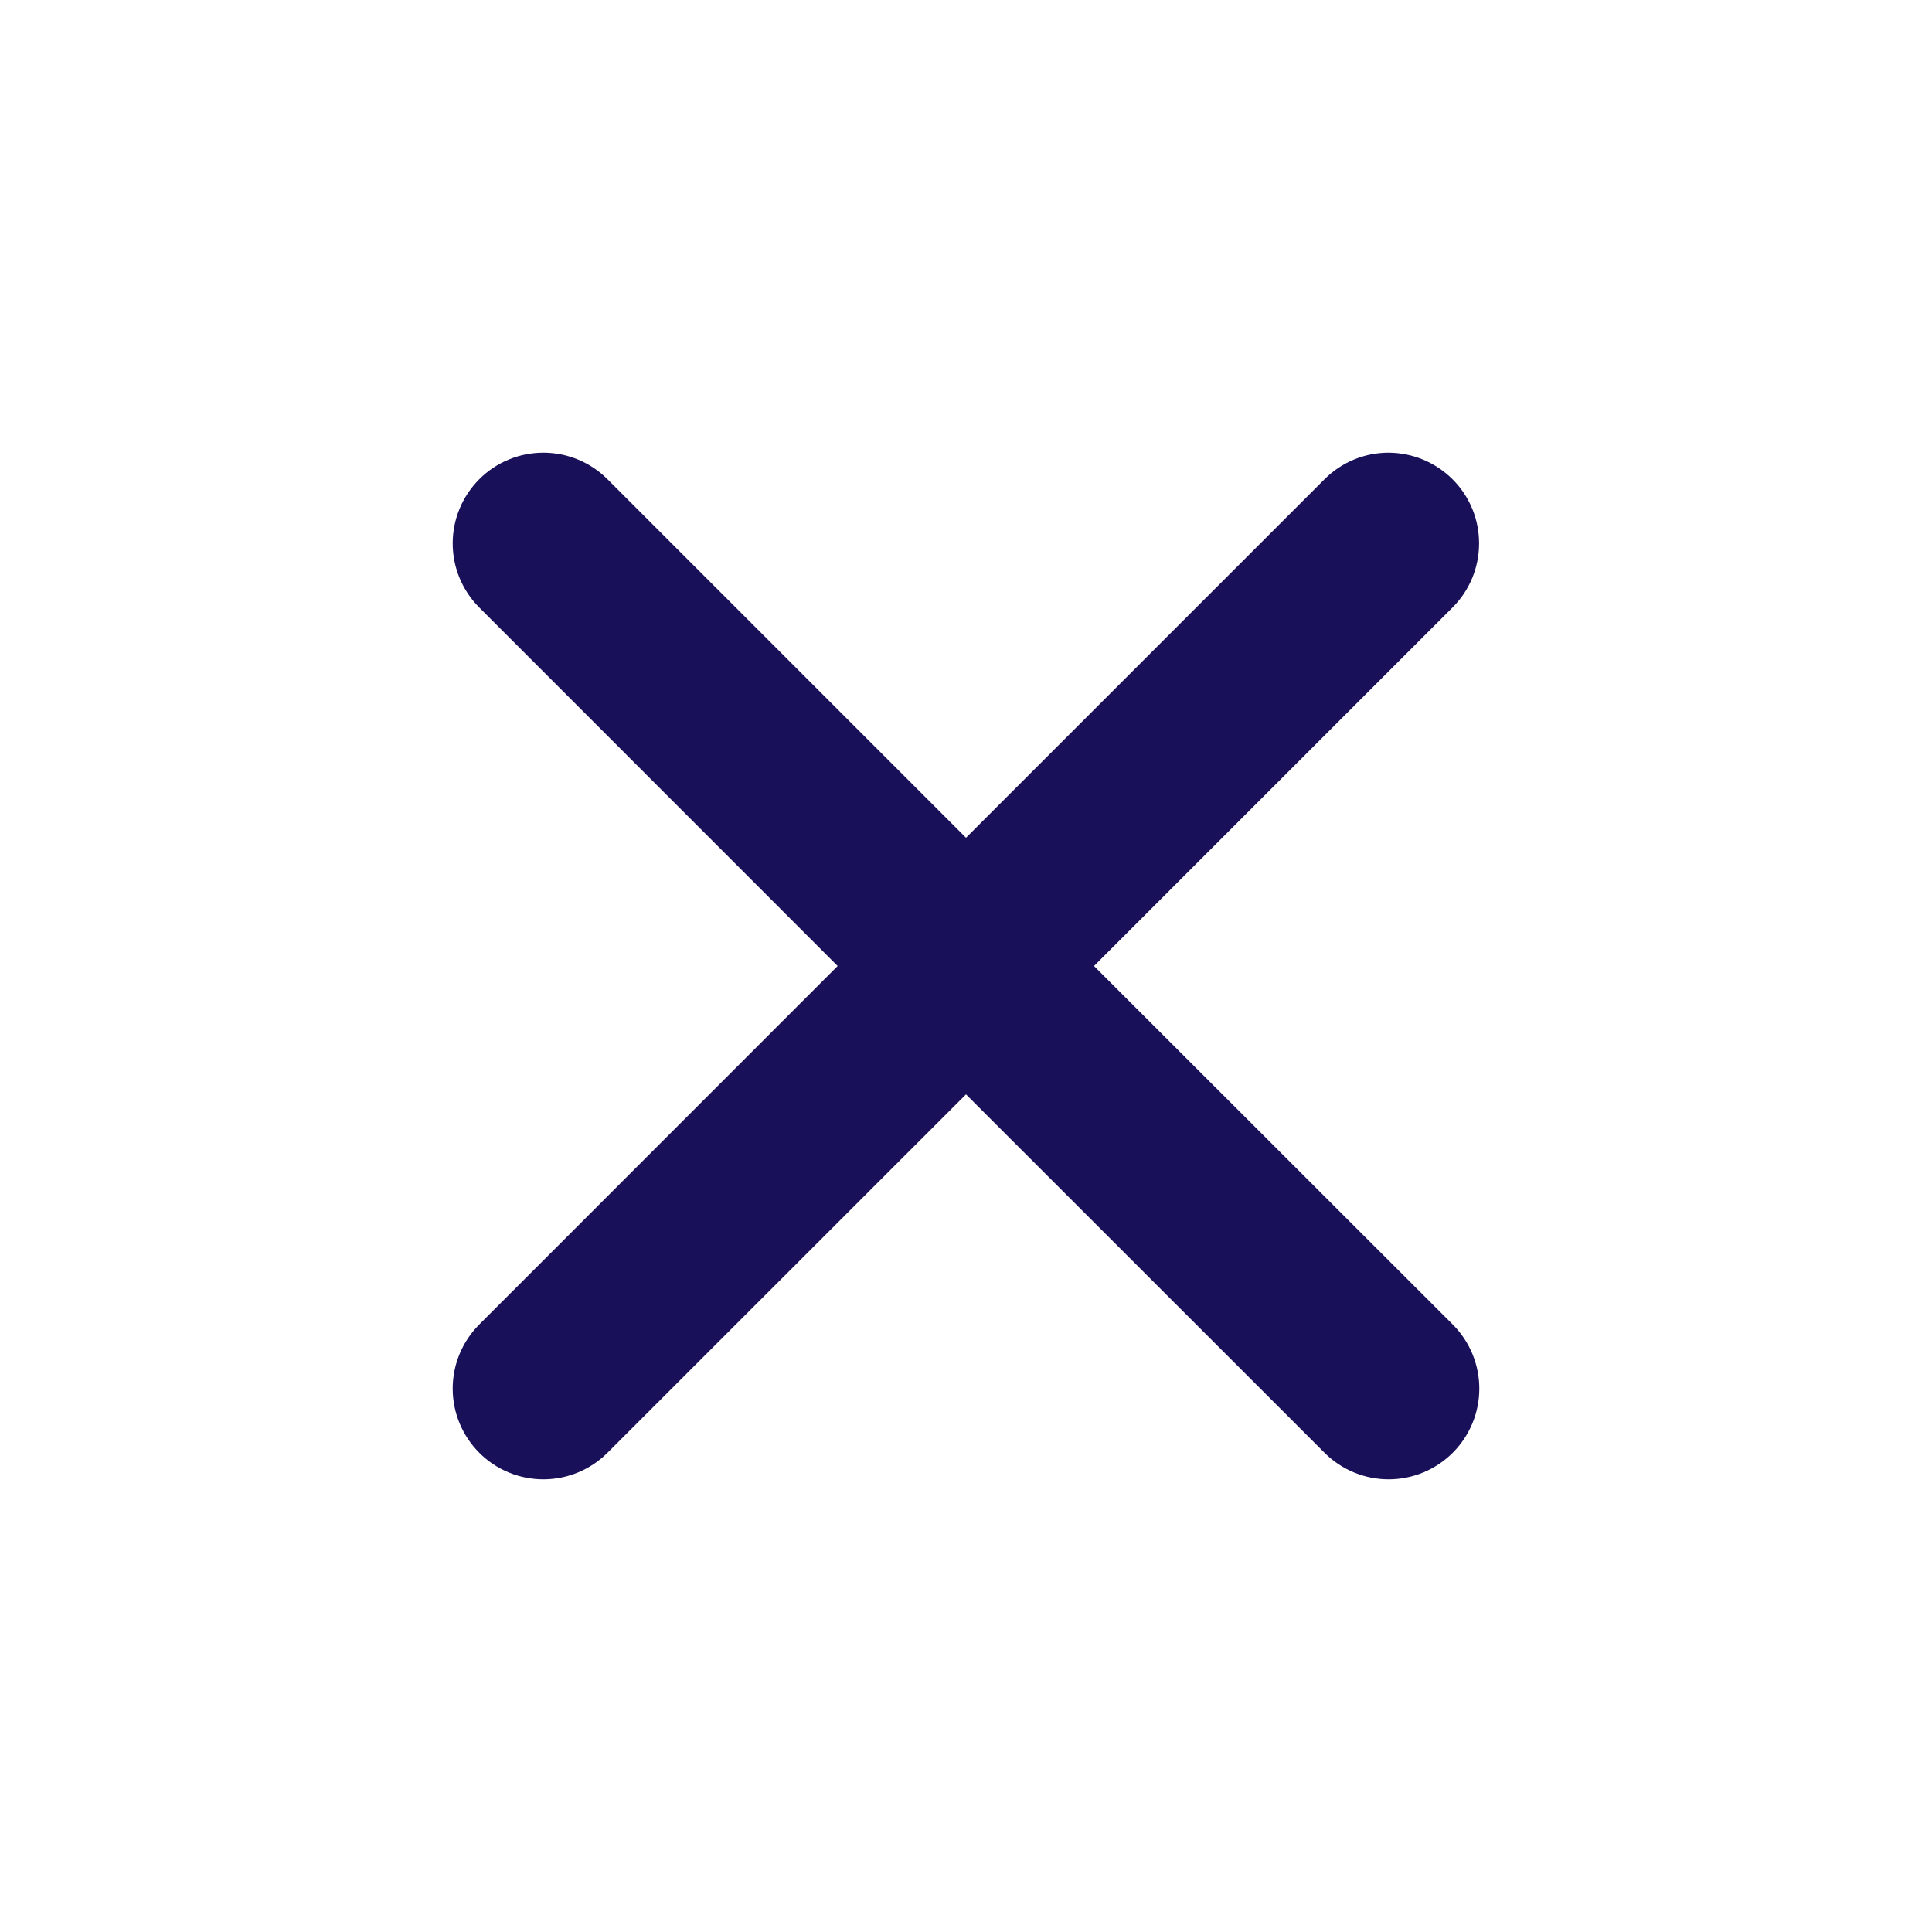 <svg width="16" height="16" viewBox="0 0 16 16" fill="none" xmlns="http://www.w3.org/2000/svg">
<path d="M9.06 8L12.029 5.031C12.17 4.891 12.249 4.7 12.249 4.501C12.25 4.302 12.171 4.111 12.03 3.97C11.889 3.829 11.699 3.75 11.5 3.749C11.3 3.749 11.11 3.828 10.969 3.969L8 6.938L5.031 3.969C4.89 3.828 4.699 3.749 4.5 3.749C4.301 3.749 4.109 3.828 3.969 3.969C3.828 4.11 3.749 4.301 3.749 4.5C3.749 4.699 3.828 4.89 3.969 5.031L6.937 8L3.969 10.969C3.828 11.11 3.749 11.301 3.749 11.5C3.749 11.699 3.828 11.89 3.969 12.031C4.109 12.172 4.301 12.251 4.5 12.251C4.699 12.251 4.89 12.172 5.031 12.031L8 9.063L10.969 12.031C11.11 12.172 11.301 12.251 11.5 12.251C11.699 12.251 11.89 12.172 12.031 12.031C12.172 11.89 12.251 11.699 12.251 11.5C12.251 11.301 12.172 11.11 12.031 10.969L9.06 8Z" fill="#181059"/>
</svg>
